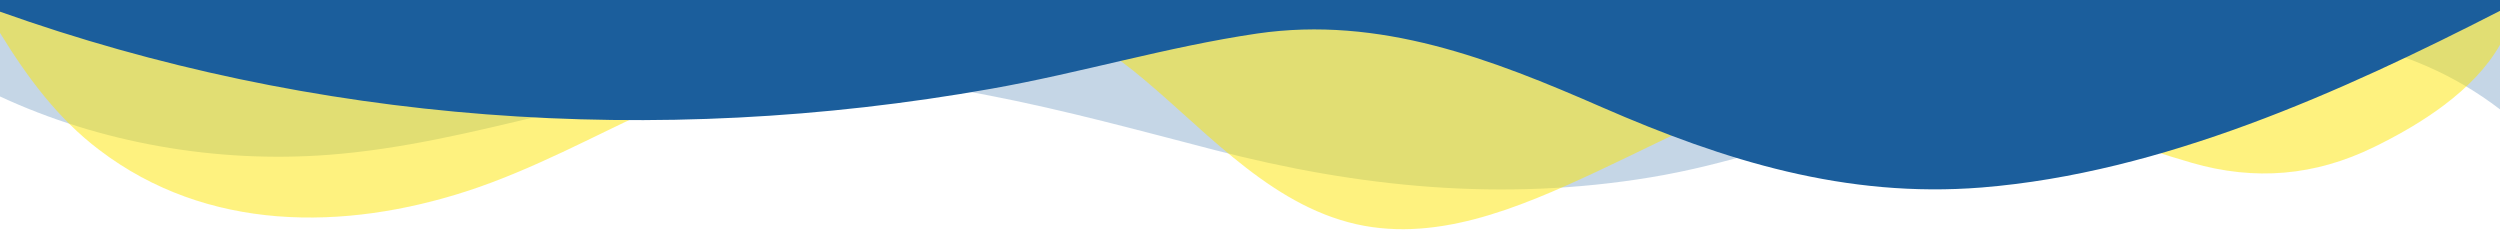 <?xml version="1.0" encoding="utf-8"?>
<!-- Generator: Adobe Illustrator 23.0.1, SVG Export Plug-In . SVG Version: 6.00 Build 0)  -->
<svg version="1.1" id="Layer_1" xmlns="http://www.w3.org/2000/svg" xmlns:xlink="http://www.w3.org/1999/xlink" x="0px" y="0px"
	 viewBox="0 0 1200 120" style="enable-background:new 0 0 1200 120;" xml:space="preserve">
<style type="text/css">
	.st0{opacity:0.25;fill:#1B5E9C;enable-background:new    ;}
	.st1{opacity:0.5;fill:#FEE600;enable-background:new    ;}
	.st2{fill:#1B5E9C;}
</style>
<path class="st0" d="M0,0v46.3c47.8,22.2,103.6,32.2,158,28c70.4-5.4,136.3-33.3,206.8-37.5C438.6,32.4,512.3,53.7,583,72
	c69.3,18,138.3,24.9,209.4,13.1c36.2-6,69.8-17.8,104.5-29.3C989.5,25,1113-14.3,1200,52.5V0H0z"/>
<path class="st1" d="M0,0v15.8c13,21.1,27.6,41,47.7,56.2C99.4,111.3,165,111,224.6,91.6c31.1-10.2,60.1-26.1,89.7-39.8
	c40.9-19,84.7-46,130.8-49.7c36.3-2.8,70.9,9.4,98.6,31.6c31.8,25.4,62.3,62,103.6,73c40.4,10.8,81.3-6.7,119.1-24.3
	s75.2-39,116.9-43c59.7-5.8,113.3,22.9,168.9,38.8c30.2,8.7,59,6.2,87.1-7.5c22.4-10.9,48-26.9,60.7-49.2V0H0z"/>
<path class="st2" d="M0,0v5.6C149.9,59,314.1,71.3,475.8,42.6c43-7.6,84.2-20.1,127.6-26.5c59-8.6,112.5,12.2,165.6,35.4
	C827.9,77.2,886,95.2,951.2,90c86.5-7,172.5-45.7,248.8-84.8V0H0z"/>
</svg>
